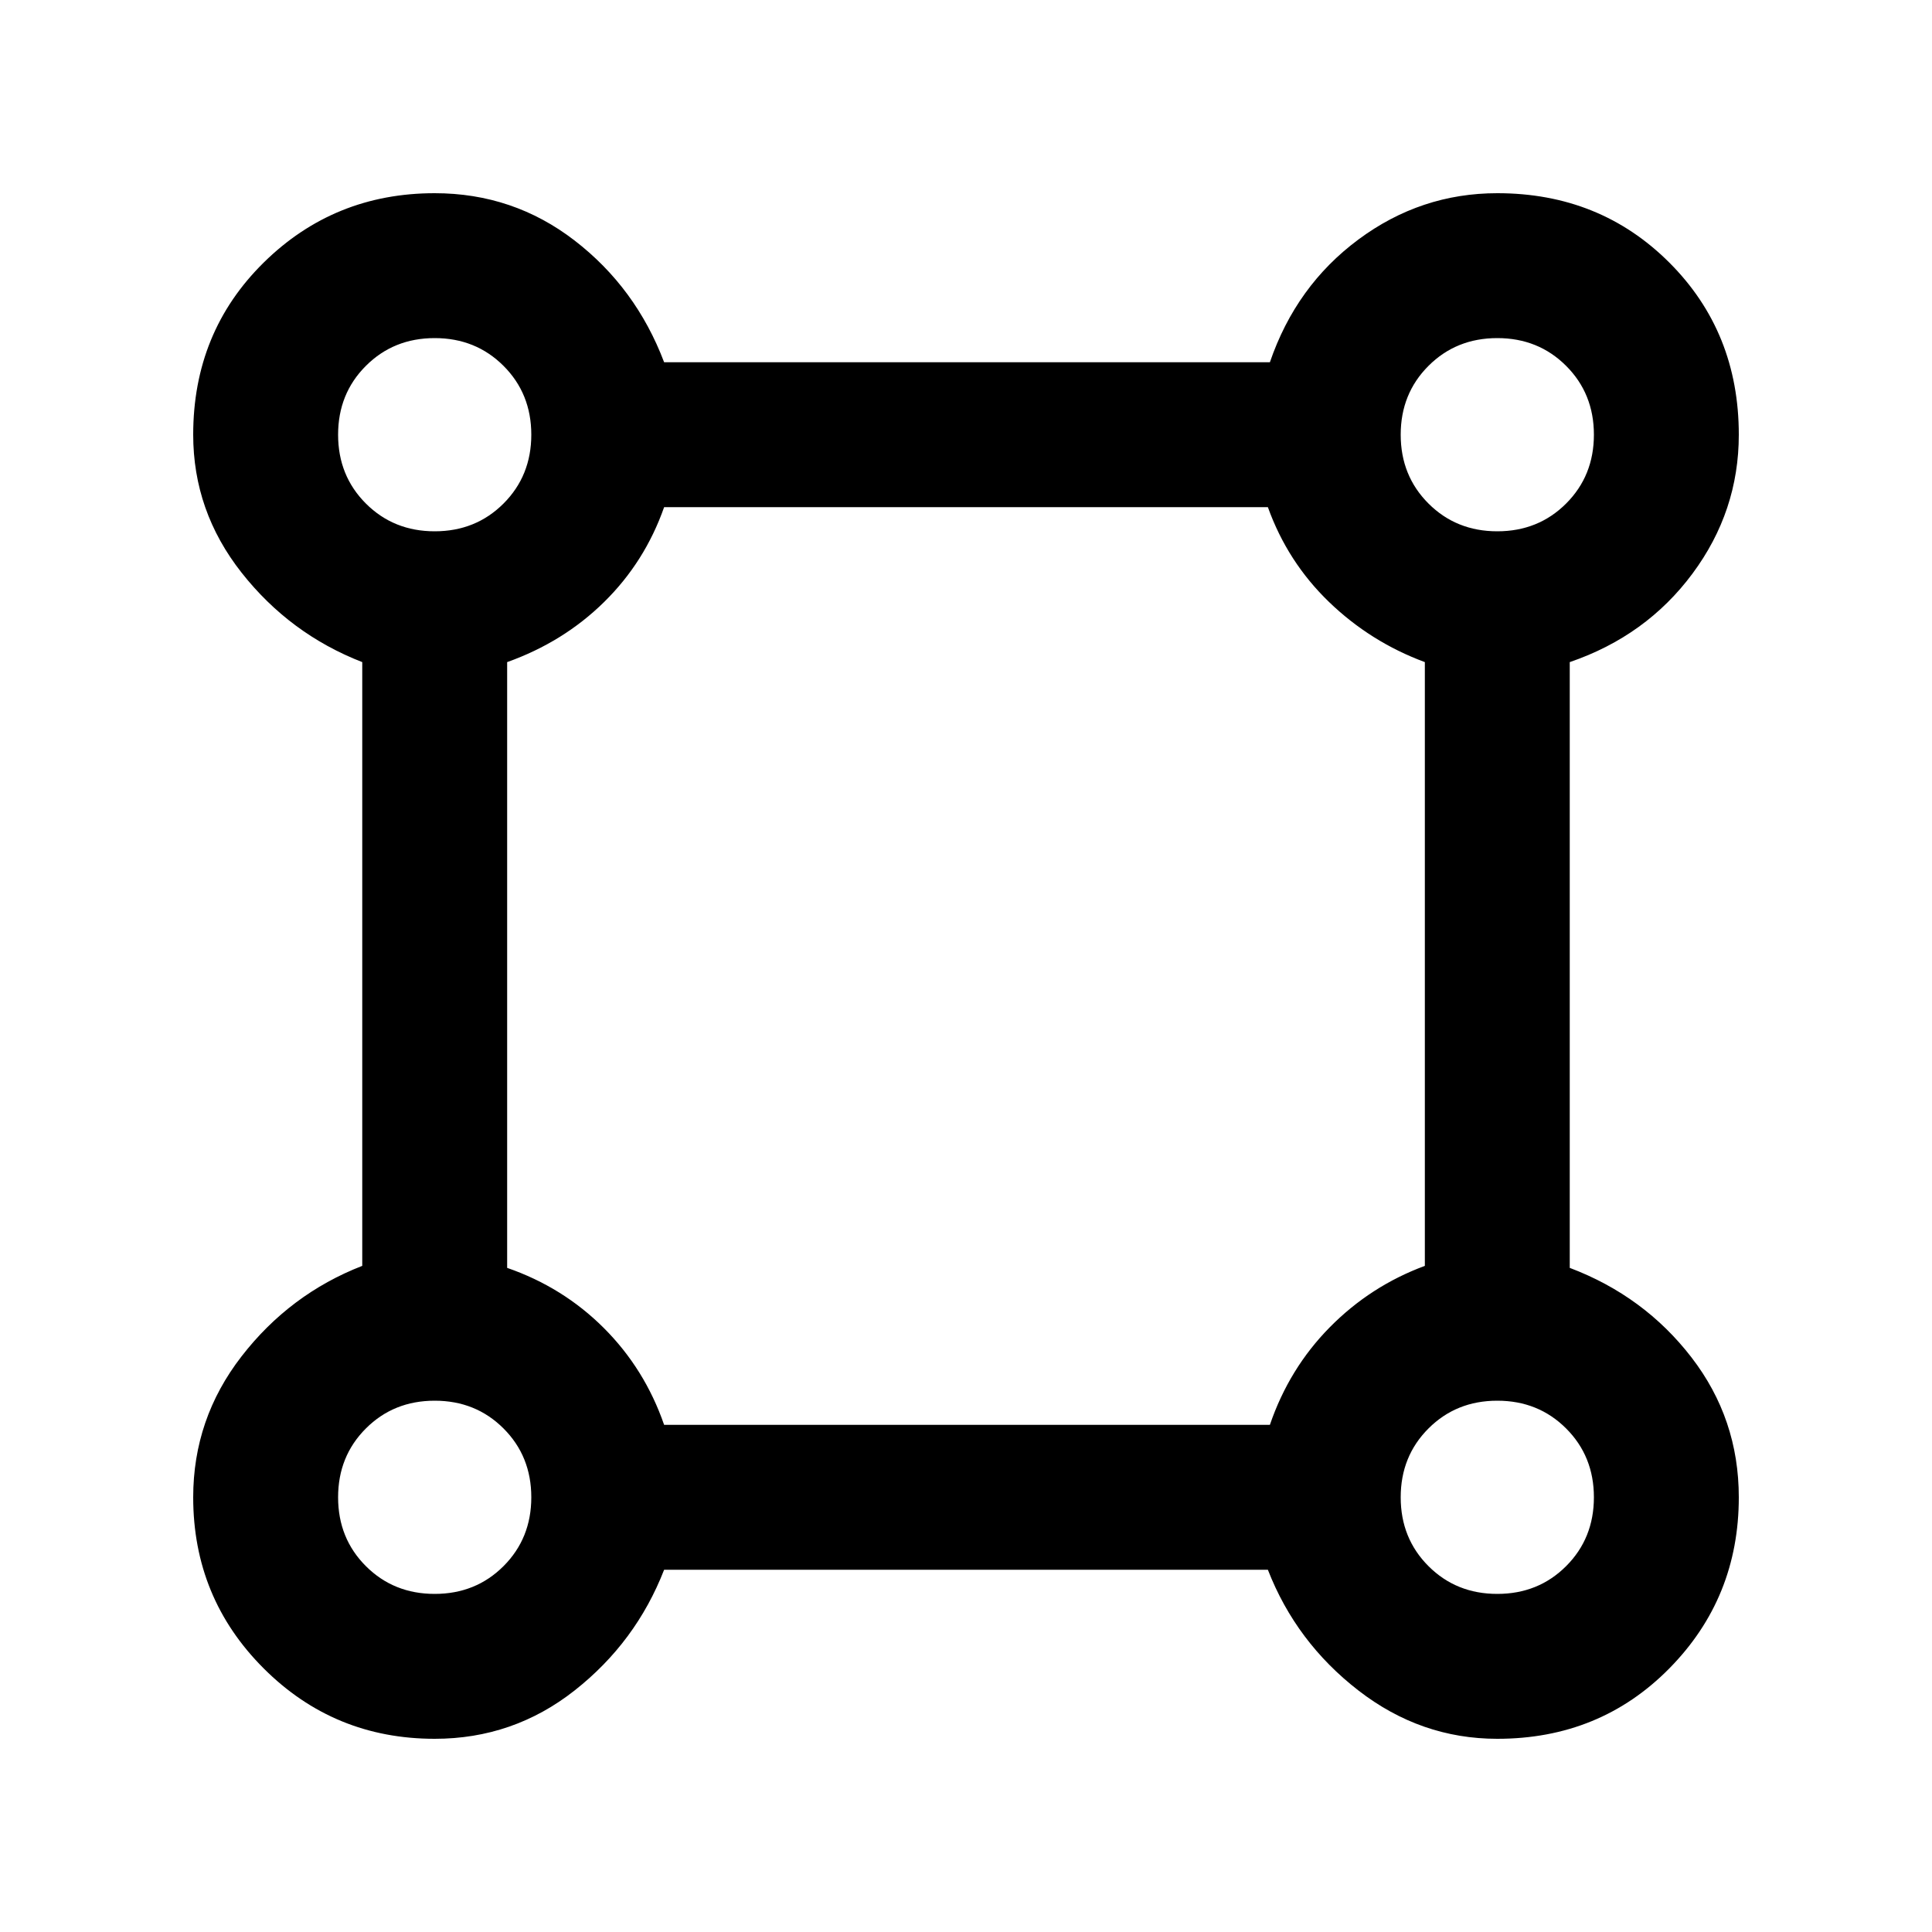 <svg xmlns="http://www.w3.org/2000/svg" height="20" viewBox="0 -960 960 960" width="20"><path d="M216-96q-50 0-85-35t-35-85q0-39 24-70t60-45v-300q-36-14-60-44.5T96-744q0-51 35-85.5t85-34.5q39 0 69.5 23.5T330-780h301q13-38 44-61t69-23q51 0 85.5 34.5T864-744q0 38-23 69t-61 44v301q37 14 60.5 44.5T864-216q0 50-34.5 85T744-96q-38 0-69-24t-45-60H330q-14 36-44.5 60T216-96Zm0-600q20.4 0 34.2-13.8Q264-723.6 264-744q0-20.4-13.8-34.2Q236.4-792 216-792q-20.4 0-34.2 13.8Q168-764.4 168-744q0 20.4 13.8 34.2Q195.6-696 216-696Zm528 0q20.4 0 34.2-13.8Q792-723.6 792-744q0-20.4-13.8-34.2Q764.4-792 744-792q-20.4 0-34.2 13.8Q696-764.4 696-744q0 20.4 13.8 34.2Q723.6-696 744-696ZM330-252h301q9.57-28.03 29.79-48.52Q681-321 708-331v-300q-27-10-47.62-29.89Q639.77-680.78 630-708H330q-9.57 27.22-29.79 47.11Q280-641 252-631v301q27.78 9.62 48.08 29.92 20.3 20.3 29.92 48.08Zm414 84q20.4 0 34.2-13.8Q792-195.6 792-216q0-20.4-13.8-34.2Q764.4-264 744-264q-20.4 0-34.2 13.8Q696-236.4 696-216q0 20.4 13.8 34.2Q723.6-168 744-168Zm-528 0q20.4 0 34.2-13.8Q264-195.6 264-216q0-20.4-13.8-34.2Q236.4-264 216-264q-20.4 0-34.2 13.8Q168-236.4 168-216q0 20.4 13.8 34.2Q195.6-168 216-168Zm0-576Zm528 0Zm0 528Zm-528 0Z"/></svg>
